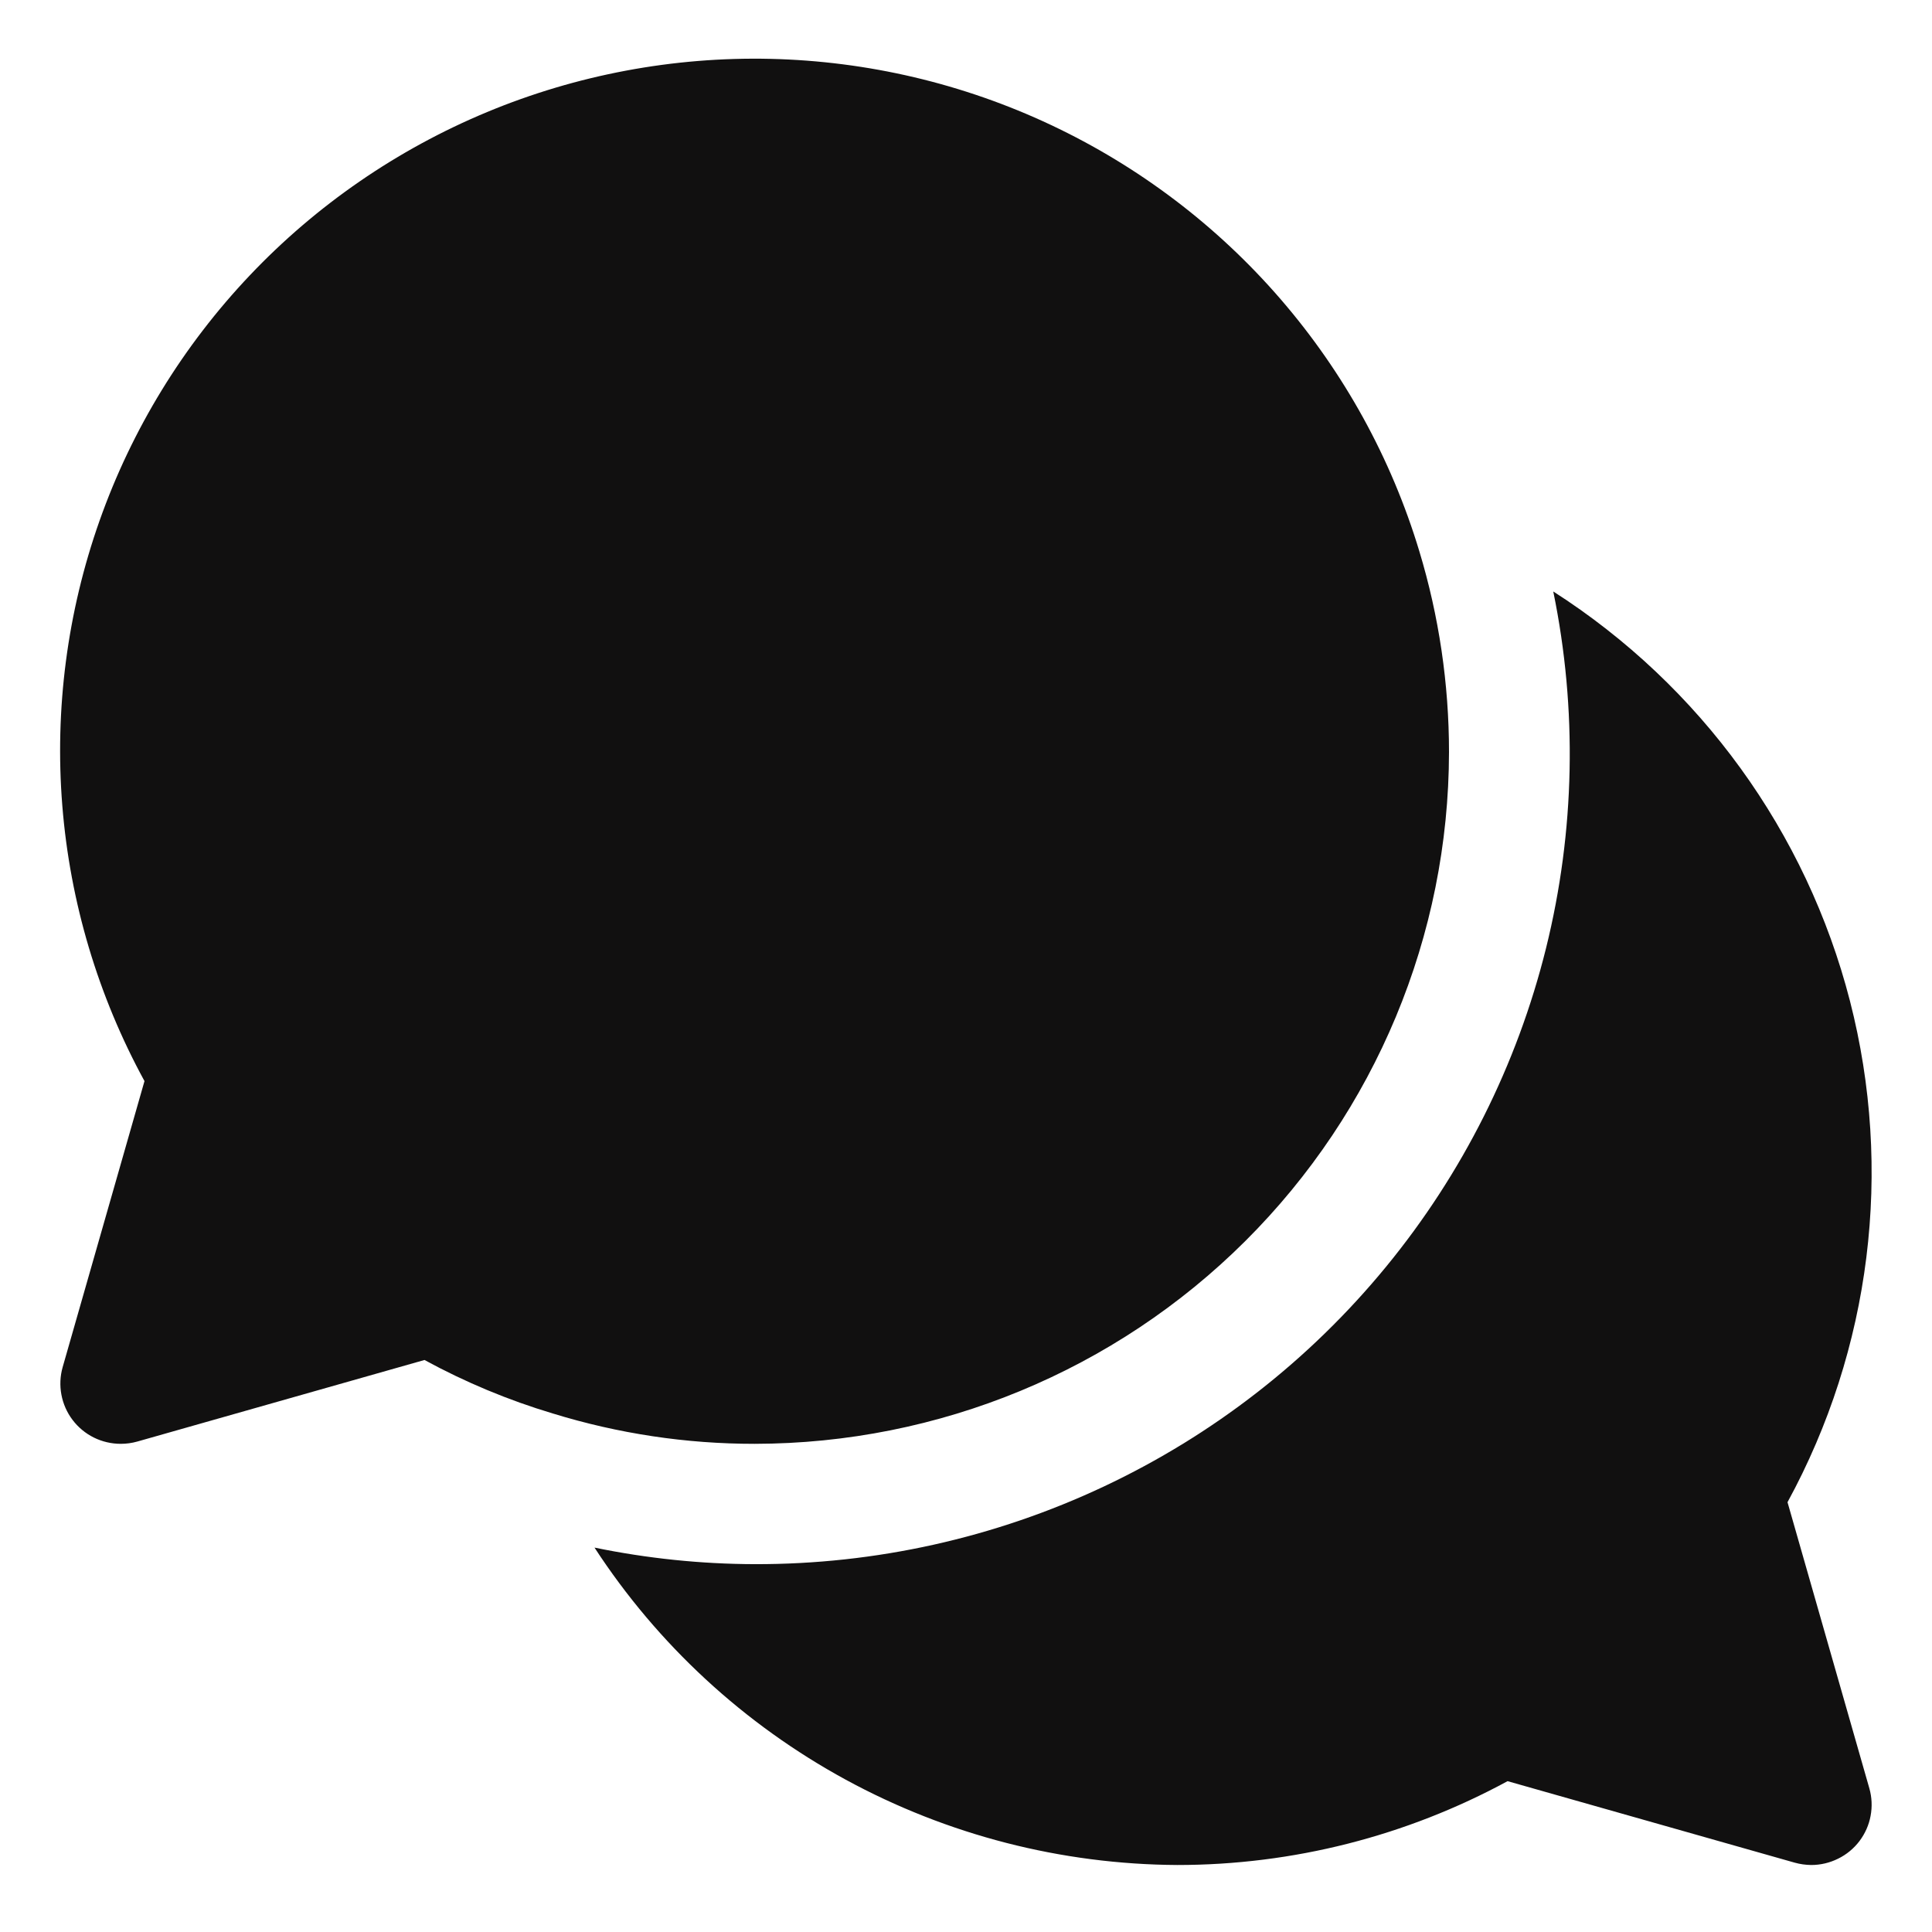 <svg width="28" height="28" viewBox="0 0 28 28" fill="none" xmlns="http://www.w3.org/2000/svg">
<path d="M21 10.899C21 9.912 20.855 8.93 20.569 7.986C20.163 6.642 19.478 5.398 18.558 4.334C17.639 3.271 16.506 2.412 15.233 1.812C13.96 1.212 12.574 0.886 11.166 0.853C9.758 0.821 8.358 1.084 7.059 1.624C5.759 2.165 4.587 2.971 3.62 3.991C2.653 5.011 1.911 6.222 1.443 7.546C0.975 8.87 0.791 10.277 0.903 11.676C1.015 13.075 1.421 14.435 2.094 15.668L0.908 19.814C0.871 19.944 0.865 20.081 0.89 20.213C0.915 20.346 0.97 20.471 1.052 20.579C1.133 20.686 1.239 20.774 1.36 20.834C1.481 20.894 1.615 20.925 1.75 20.925C1.831 20.925 1.912 20.914 1.99 20.892L6.152 19.71C6.743 20.032 7.366 20.292 8.011 20.485C8.959 20.777 9.945 20.926 10.938 20.925C13.605 20.922 16.163 19.865 18.049 17.985C19.936 16.105 20.997 13.557 21 10.899Z" fill="#111010"/>
<path d="M27.092 25.918L25.906 21.771C27.117 19.55 27.44 16.955 26.811 14.507C26.181 12.059 24.645 9.938 22.511 8.572C22.862 10.28 22.826 12.045 22.407 13.739C21.987 15.432 21.195 17.011 20.086 18.361C18.978 19.711 17.582 20.798 15.999 21.543C14.417 22.288 12.688 22.673 10.938 22.669C10.158 22.667 9.38 22.586 8.616 22.429C9.531 23.834 10.782 24.989 12.256 25.792C13.731 26.595 15.382 27.02 17.063 27.029C18.735 27.029 20.38 26.611 21.849 25.814L26.01 26.995C26.088 27.017 26.169 27.028 26.25 27.029C26.386 27.029 26.519 26.997 26.64 26.937C26.762 26.877 26.867 26.79 26.949 26.682C27.03 26.574 27.086 26.449 27.11 26.317C27.135 26.184 27.129 26.047 27.092 25.918Z" fill="#111010"/>
</svg>

